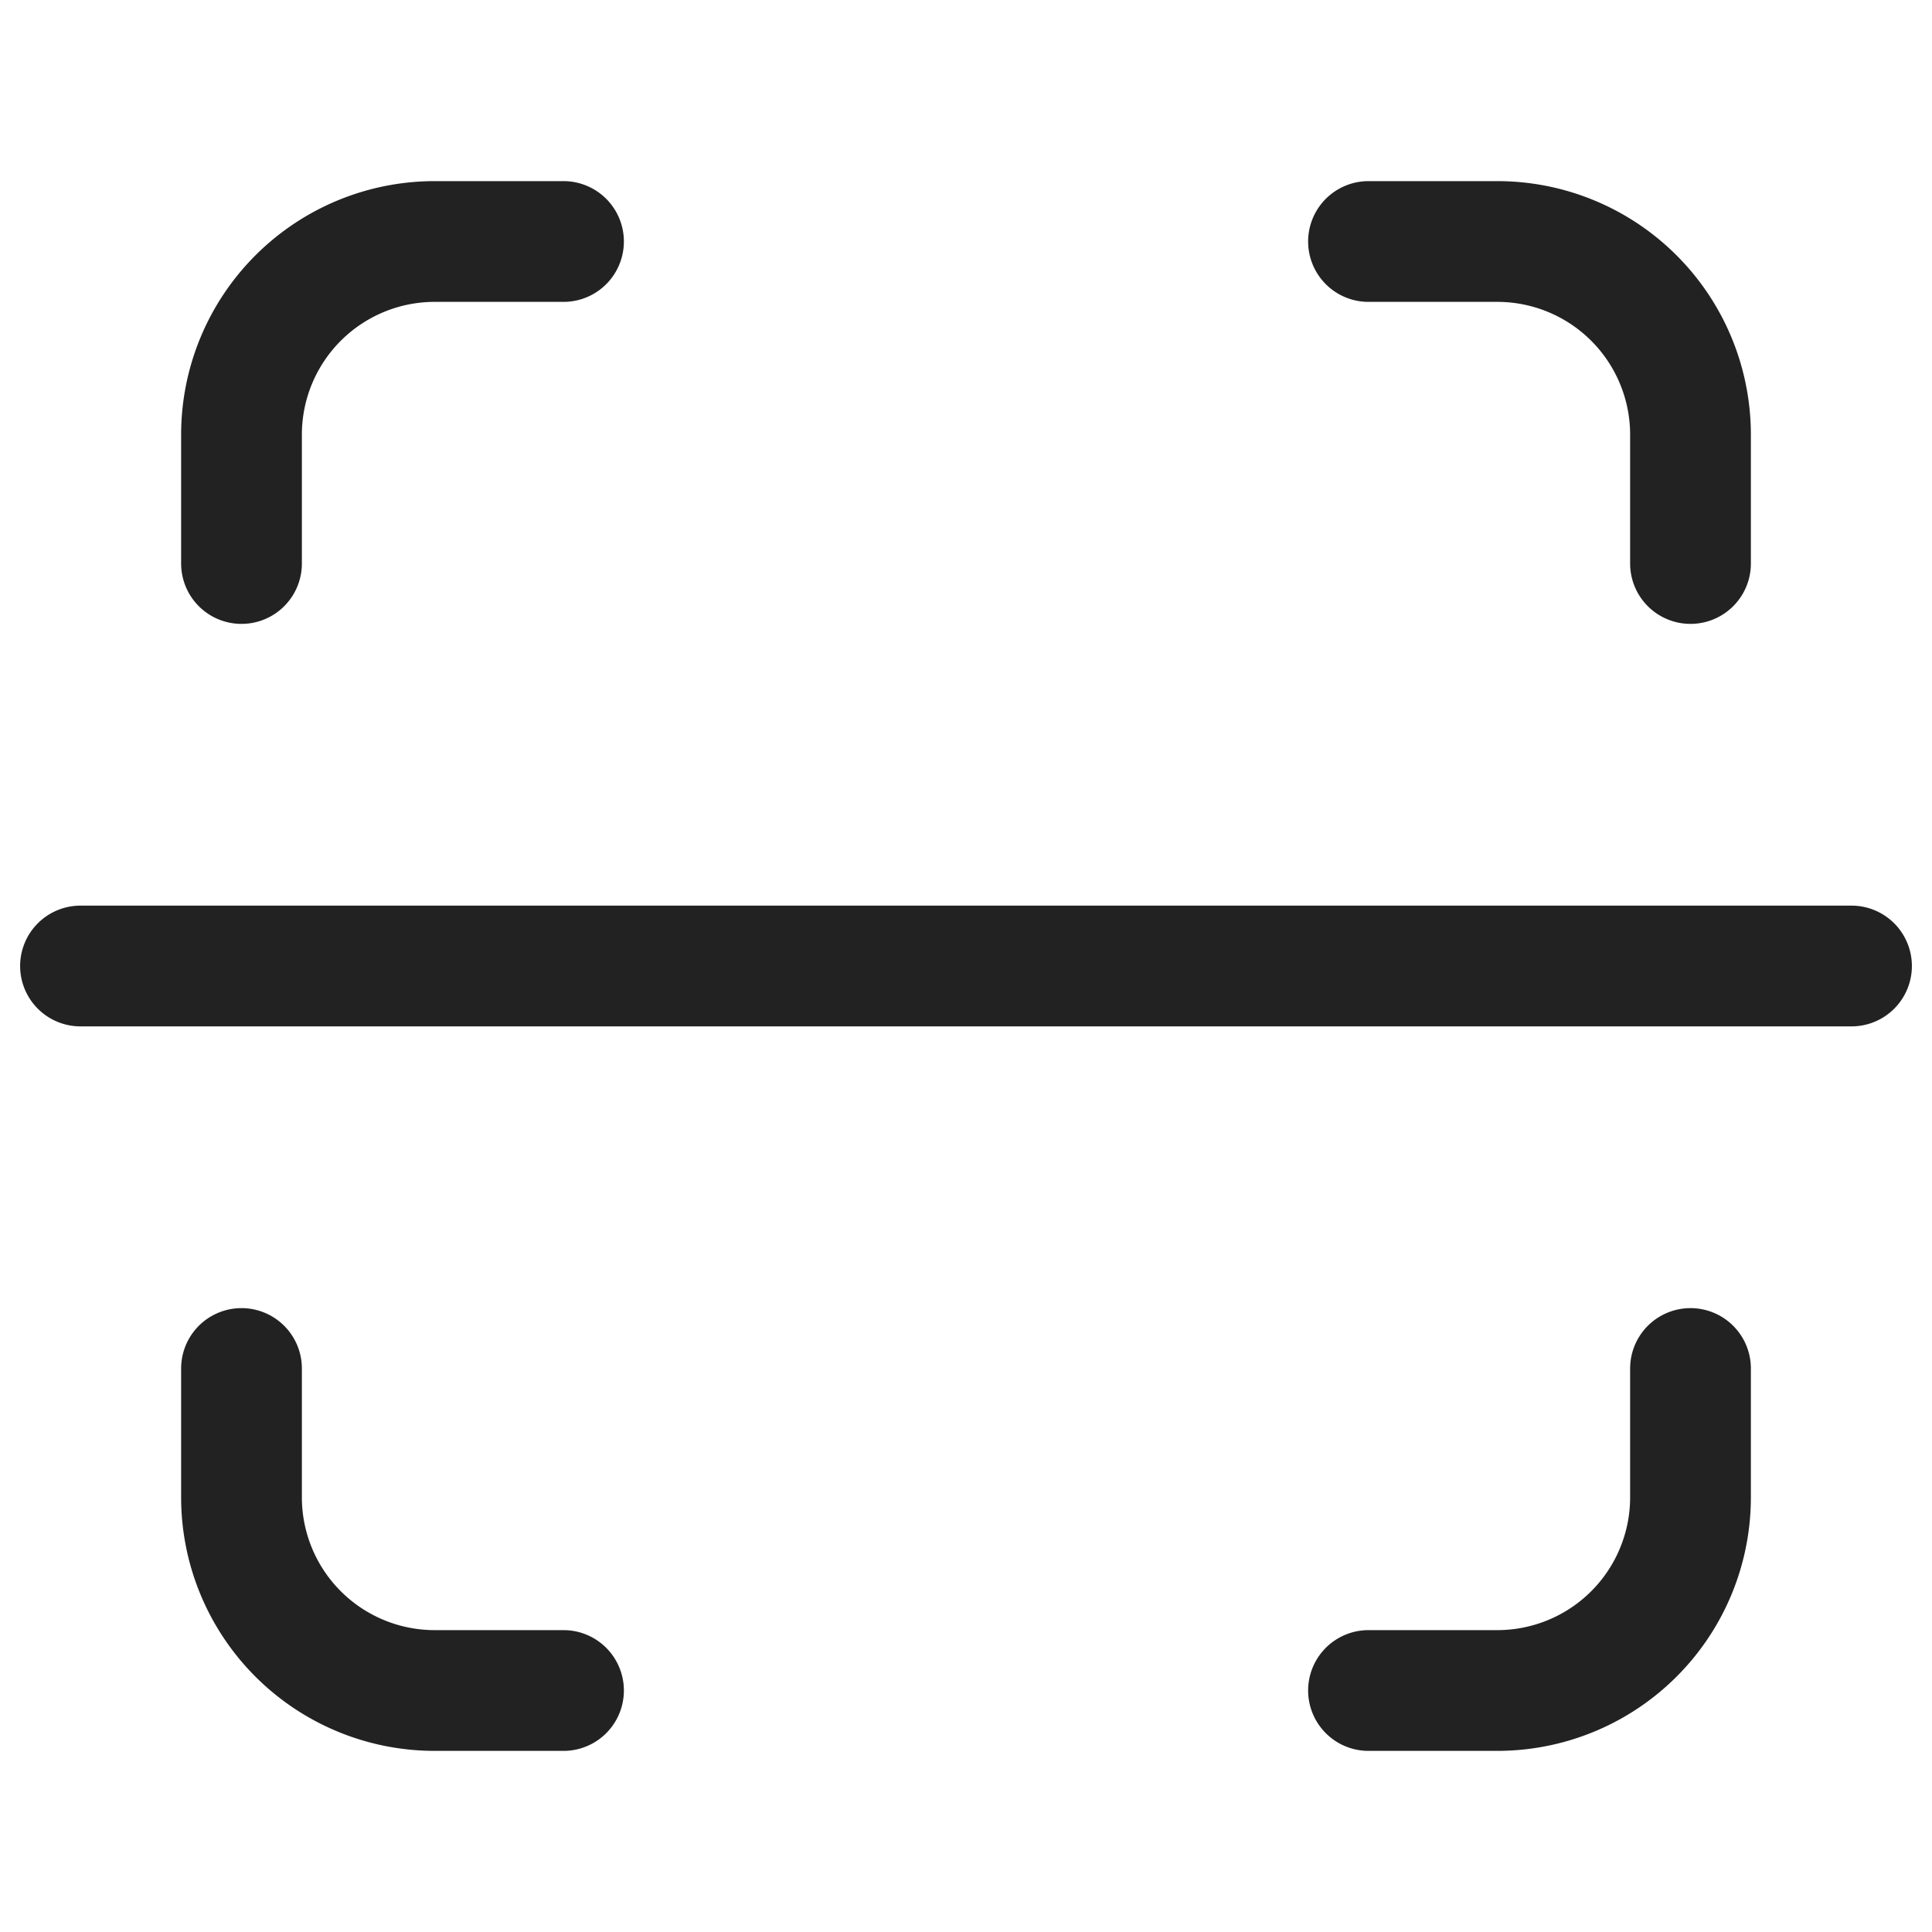 <svg xmlns="http://www.w3.org/2000/svg" width="24" height="24" fill="none"><path stroke="#222" stroke-linecap="round" stroke-linejoin="round" stroke-miterlimit="10" stroke-width="1.5" d="M7 21H5.4A2.4 2.4 0 0 1 3 18.6V17m14 4h1.6a2.4 2.4 0 0 0 2.4-2.4V17m0-10V5.4A2.4 2.4 0 0 0 18.6 3H17M7 3H5.4A2.4 2.4 0 0 0 3 5.4V7m-2 5h22"/></svg>